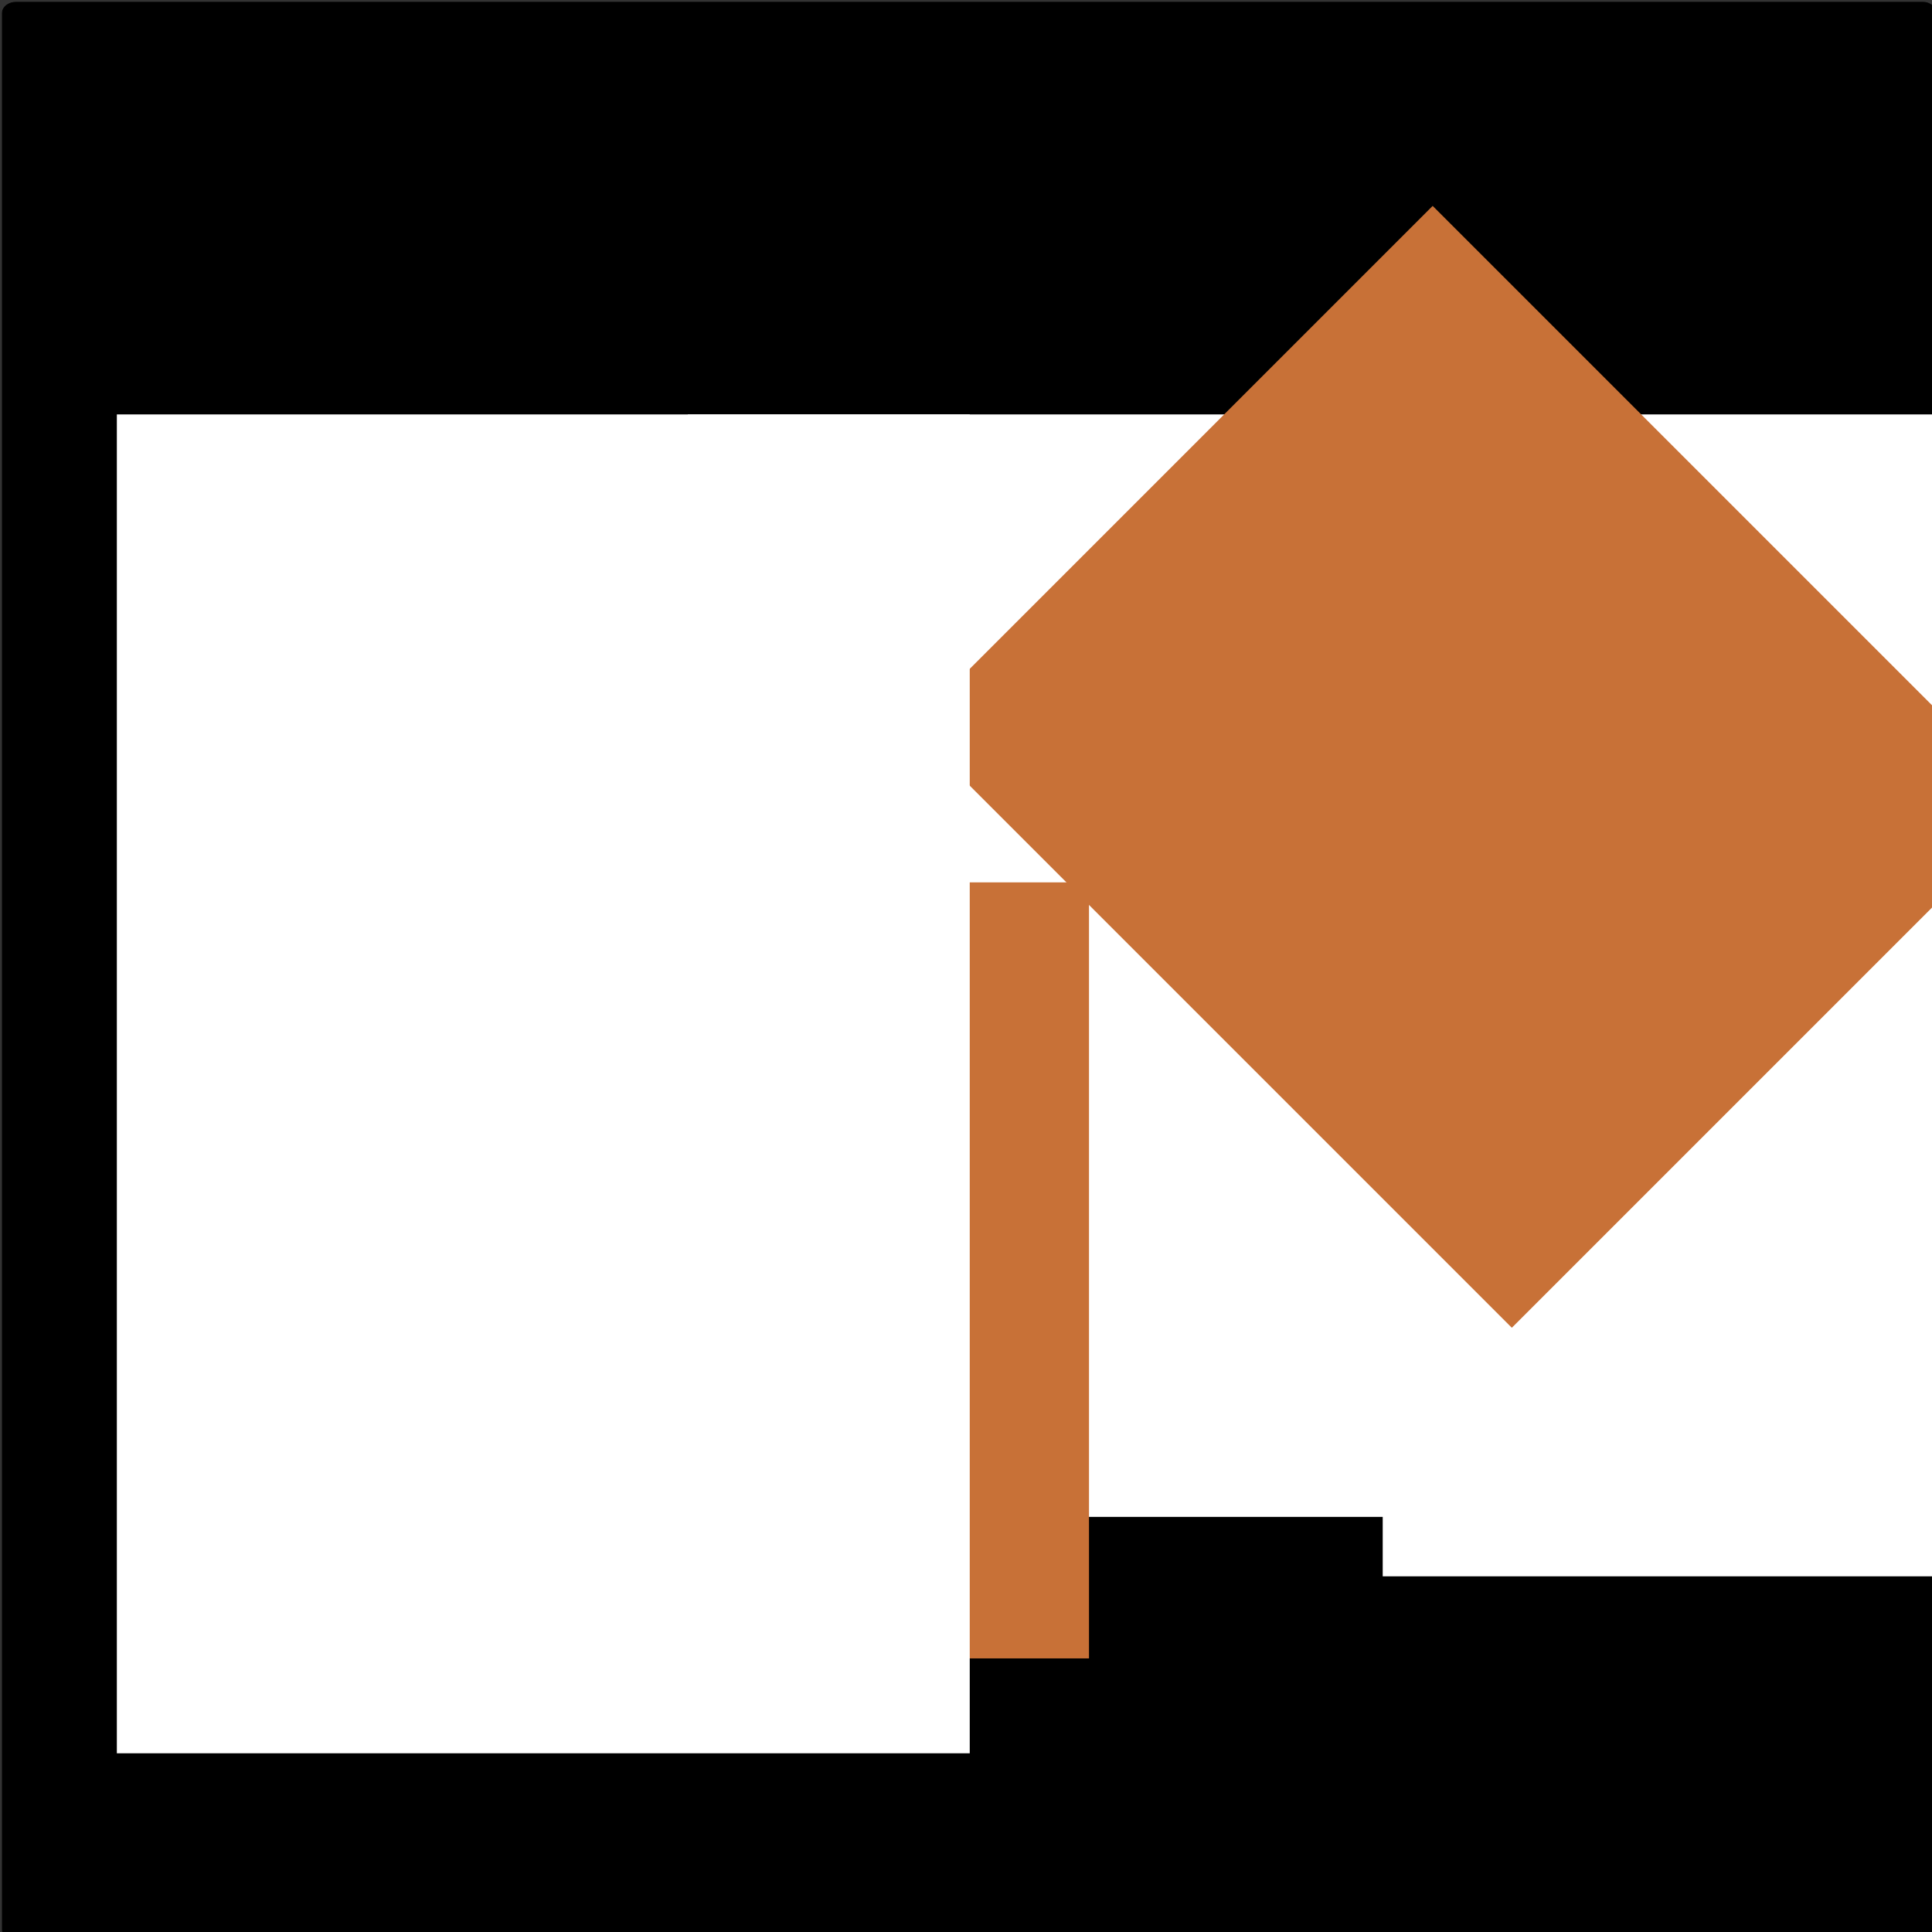 <?xml version="1.0" encoding="UTF-8" standalone="no"?>
<!-- Created with Inkscape (http://www.inkscape.org/) -->

<svg
   xmlns:dc="http://purl.org/dc/elements/1.1/"
   xmlns:cc="http://creativecommons.org/ns#"
   xmlns:rdf="http://www.w3.org/1999/02/22-rdf-syntax-ns#"
   xmlns:svg="http://www.w3.org/2000/svg"
   xmlns="http://www.w3.org/2000/svg"
   xmlns:xlink="http://www.w3.org/1999/xlink"
   xmlns:sodipodi="http://sodipodi.sourceforge.net/DTD/sodipodi-0.dtd"
   xmlns:inkscape="http://www.inkscape.org/namespaces/inkscape"
   width="1920"
   height="1920"
   viewBox="0 0 1920 1920"
   id="svg2"
   version="1.1"
   inkscape:version="0.91 r13725"
   sodipodi:docname="Icon.svg"
   inkscape:export-filename="C:\Users\Adrien\Desktop\HiBoP_logo_icon.png"
   inkscape:export-xdpi="45"
   inkscape:export-ydpi="45">
  <rect x="0" y="0" width="1920" height="1920" fill="#333333" stroke="none"/>
  <defs
     id="defs4">
    <linearGradient
       inkscape:collect="always"
       id="linearGradient3891">
      <stop
         style="stop-color:#000000;stop-opacity:1;"
         offset="0"
         id="stop3893" />
      <stop
         style="stop-color:#000000;stop-opacity:0;"
         offset="1"
         id="stop3895" />
    </linearGradient>
    <linearGradient
       inkscape:collect="always"
       xlink:href="#linearGradient3891"
       id="linearGradient3897"
       x1="1022.463"
       y1="1228.202"
       x2="1017.743"
       y2="1454.936"
       gradientUnits="userSpaceOnUse"
       gradientTransform="matrix(0.958,0,0,1.667,30.514,-791.185)" />
  </defs>
  <sodipodi:namedview
     id="base"
     pagecolor="#ffffff"
     bordercolor="#666666"
     borderopacity="1.0"
     inkscape:pageopacity="0.0"
     inkscape:pageshadow="2"
     inkscape:zoom="0.442155"
     inkscape:cx="198.02029"
     inkscape:cy="937.64179"
     inkscape:document-units="px"
     inkscape:current-layer="layer1"
     showgrid="false"
     units="px"
     showguides="true"
     inkscape:guide-bbox="true"
     inkscape:window-width="1920"
     inkscape:window-height="1137"
     inkscape:window-x="1912"
     inkscape:window-y="-8"
     inkscape:window-maximized="1"
     inkscape:snap-object-midpoints="false">
    <sodipodi:guide
       position="-1493.679,578.921"
       orientation="1,0"
       id="guide3924" />
  </sodipodi:namedview>
  <g
     inkscape:label="Background"
     inkscape:groupmode="layer"
     id="layer1"
     transform="translate(0,867.638)">
    <rect
       style="opacity:1;fill:url(#linearGradient3897);fill-opacity:1;stroke:#000000;stroke-width:0.758;stroke-linecap:round;stroke-linejoin:round;stroke-miterlimit:4;stroke-dasharray:none;stroke-opacity:1"
       id="rect5035"
       width="1922.244"
       height="1926.768"
       x="2.341"
       y="-865.438"
       rx="13.556"
       ry="10.753" />
  </g>
  <g
     inkscape:groupmode="layer"
     id="layer2"
     inkscape:label="Text"
     transform="translate(0,1175.906)"
     sodipodi:insensitive="true">
    <flowRoot
       xml:space="preserve"
       id="flowRoot3844"
       style="font-style:normal;font-weight:normal;font-size:625px;line-height:125%;font-family:sans-serif;letter-spacing:0px;word-spacing:0px;fill:#000000;fill-opacity:1;stroke:none;stroke-width:1px;stroke-linecap:butt;stroke-linejoin:miter;stroke-opacity:1"><flowRegion
         id="flowRegion3846"><rect
           id="rect3848"
           width="660.64"
           height="694.985"
           x="70.711"
           y="148.104"
           style="font-size:625px"
           ry="0" /></flowRegion><flowPara
         id="flowPara3850">H</flowPara></flowRoot>    <flowRoot
       xml:space="preserve"
       id="flowRoot3852"
       style="font-style:normal;font-weight:normal;font-size:875px;line-height:125%;font-family:sans-serif;letter-spacing:0px;word-spacing:0px;fill:#000000;fill-opacity:1;stroke:none;stroke-width:1px;stroke-linecap:butt;stroke-linejoin:miter;stroke-opacity:1"
       transform="translate(10.668,0.493)"><flowRegion
         id="flowRegion3854"><rect
           id="rect3856"
           width="478.812"
           height="521.239"
           x="52.528"
           y="119.82"
           style="font-size:875px" /></flowRegion><flowPara
         id="flowPara3858">H</flowPara></flowRoot>    <flowRoot
       xml:space="preserve"
       id="flowRoot3860"
       style="font-style:normal;font-variant:normal;font-weight:normal;font-stretch:normal;font-size:875px;line-height:125%;font-family:Charger;-inkscape-font-specification:Charger;letter-spacing:0px;word-spacing:0px;fill:#ffffff;fill-opacity:1;stroke:none;stroke-width:1px;stroke-linecap:butt;stroke-linejoin:miter;stroke-opacity:1"
       transform="translate(353.188,-967.723)"><flowRegion
         id="flowRegion3862"><rect
           id="rect3864"
           width="893.606"
           height="1095.617"
           x="330.32"
           y="203.663"
           style="font-style:normal;font-variant:normal;font-weight:normal;font-stretch:normal;font-size:875px;font-family:Charger;-inkscape-font-specification:Charger;fill:#ffffff" /></flowRegion><flowPara
         id="flowPara3866">B</flowPara></flowRoot>    <flowRoot
       xml:space="preserve"
       id="flowRoot3868"
       style="font-style:normal;font-weight:normal;font-size:375px;line-height:125%;font-family:sans-serif;letter-spacing:0px;word-spacing:0px;fill:#000000;fill-opacity:1;stroke:none;stroke-width:1px;stroke-linecap:butt;stroke-linejoin:miter;stroke-opacity:1"><flowRegion
         id="flowRegion3870"><rect
           id="rect3872"
           width="132.33"
           height="324.259"
           x="870.751"
           y="197.602"
           style="font-size:375px" /></flowRegion><flowPara
         id="flowPara3874">P</flowPara></flowRoot>    <flowRoot
       xml:space="preserve"
       id="flowRoot3876"
       style="font-style:normal;font-weight:normal;font-size:40px;line-height:125%;font-family:sans-serif;letter-spacing:0px;word-spacing:0px;fill:#000000;fill-opacity:1;stroke:none;stroke-width:1px;stroke-linecap:butt;stroke-linejoin:miter;stroke-opacity:1"><flowRegion
         id="flowRegion3878"><rect
           id="rect3880"
           width="77.782"
           height="50.508"
           x="1009.142"
           y="526.912" /></flowRegion><flowPara
         id="flowPara3882" /></flowRoot>    <flowRoot
       xml:space="preserve"
       id="flowRoot3884"
       style="font-style:normal;font-variant:normal;font-weight:normal;font-stretch:normal;font-size:875px;line-height:125%;font-family:Charger;-inkscape-font-specification:Charger;letter-spacing:0px;word-spacing:0px;fill:#ffffff;fill-opacity:1;stroke:none;stroke-width:1px;stroke-linecap:butt;stroke-linejoin:miter;stroke-opacity:1"
       transform="translate(721.565,-947.52)"><flowRegion
         id="flowRegion3886"><rect
           id="rect3888"
           width="1212.599"
           height="1154.692"
           x="652.559"
           y="183.46"
           style="font-style:normal;font-variant:normal;font-weight:normal;font-stretch:normal;font-size:875px;font-family:Charger;-inkscape-font-specification:Charger;fill:#ffffff" /></flowRegion><flowPara
         id="flowPara3890">P</flowPara></flowRoot>    <flowRoot
       xml:space="preserve"
       id="flowRoot3892"
       style="font-style:normal;font-variant:normal;font-weight:normal;font-stretch:normal;font-size:500px;line-height:125%;font-family:Charger;-inkscape-font-specification:Charger;text-align:start;letter-spacing:0px;word-spacing:0px;writing-mode:lr-tb;text-anchor:start;fill:#c87137;fill-opacity:1;stroke:none;stroke-width:1px;stroke-linecap:butt;stroke-linejoin:miter;stroke-opacity:1"
       transform="translate(318.41,-844.113)"><flowRegion
         id="flowRegion3894"><rect
           id="rect3896"
           width="511.286"
           height="771.214"
           x="252.538"
           y="545.094"
           style="font-style:normal;font-variant:normal;font-weight:normal;font-stretch:normal;font-size:500px;line-height:125%;font-family:Charger;-inkscape-font-specification:Charger;text-align:start;writing-mode:lr-tb;text-anchor:start;fill:#c87137" /></flowRegion><flowPara
         id="flowPara3898">i</flowPara></flowRoot>    <flowRoot
       xml:space="preserve"
       id="flowRoot3900"
       style="font-style:normal;font-variant:normal;font-weight:normal;font-stretch:normal;font-size:500px;line-height:125%;font-family:Charger;-inkscape-font-specification:Charger;text-align:start;letter-spacing:0px;word-spacing:0px;writing-mode:lr-tb;text-anchor:start;fill:#c87137;fill-opacity:1;stroke:none;stroke-width:1px;stroke-linecap:butt;stroke-linejoin:miter;stroke-opacity:1"
       transform="matrix(0.707,-0.707,0.707,0.707,53.919,-346.489)"><flowRegion
         id="flowRegion3902"><rect
           id="rect3904"
           width="732.821"
           height="844.104"
           x="677.812"
           y="526.912"
           style="font-style:normal;font-variant:normal;font-weight:normal;font-stretch:normal;font-size:500px;line-height:125%;font-family:Charger;-inkscape-font-specification:Charger;text-align:start;writing-mode:lr-tb;text-anchor:start;fill:#c87137" /></flowRegion><flowPara
         id="flowPara3906">o</flowPara></flowRoot>    <flowRoot
       xml:space="preserve"
       id="flowRoot3908"
       style="font-style:normal;font-weight:normal;font-size:40px;line-height:125%;font-family:sans-serif;letter-spacing:0px;word-spacing:0px;fill:#000000;fill-opacity:1;stroke:none;stroke-width:1px;stroke-linecap:butt;stroke-linejoin:miter;stroke-opacity:1"><flowRegion
         id="flowRegion3910"><rect
           id="rect3912"
           width="393.41"
           height="572.524"
           x="540.539"
           y="996.84" /></flowRegion><flowPara
         id="flowPara3914" /></flowRoot>    <flowRoot
       xml:space="preserve"
       id="flowRoot3916"
       style="font-style:normal;font-variant:normal;font-weight:normal;font-stretch:normal;font-size:875px;line-height:125%;font-family:Charger;-inkscape-font-specification:Charger;text-align:start;letter-spacing:0px;word-spacing:0px;writing-mode:lr-tb;text-anchor:start;fill:#ffffff;fill-opacity:1;stroke:none;stroke-width:1px;stroke-linecap:butt;stroke-linejoin:miter;stroke-opacity:1"
       transform="translate(7.375,-993.272)"><flowRegion
         id="flowRegion3918"><rect
           id="rect3920"
           width="847.591"
           height="1330.558"
           x="108.748"
           y="229.211"
           style="font-style:normal;font-variant:normal;font-weight:normal;font-stretch:normal;font-size:875px;line-height:125%;font-family:Charger;-inkscape-font-specification:Charger;text-align:start;writing-mode:lr-tb;text-anchor:start;fill:#ffffff" /></flowRegion><flowPara
         id="flowPara3922">H</flowPara></flowRoot>  </g>
</svg>
